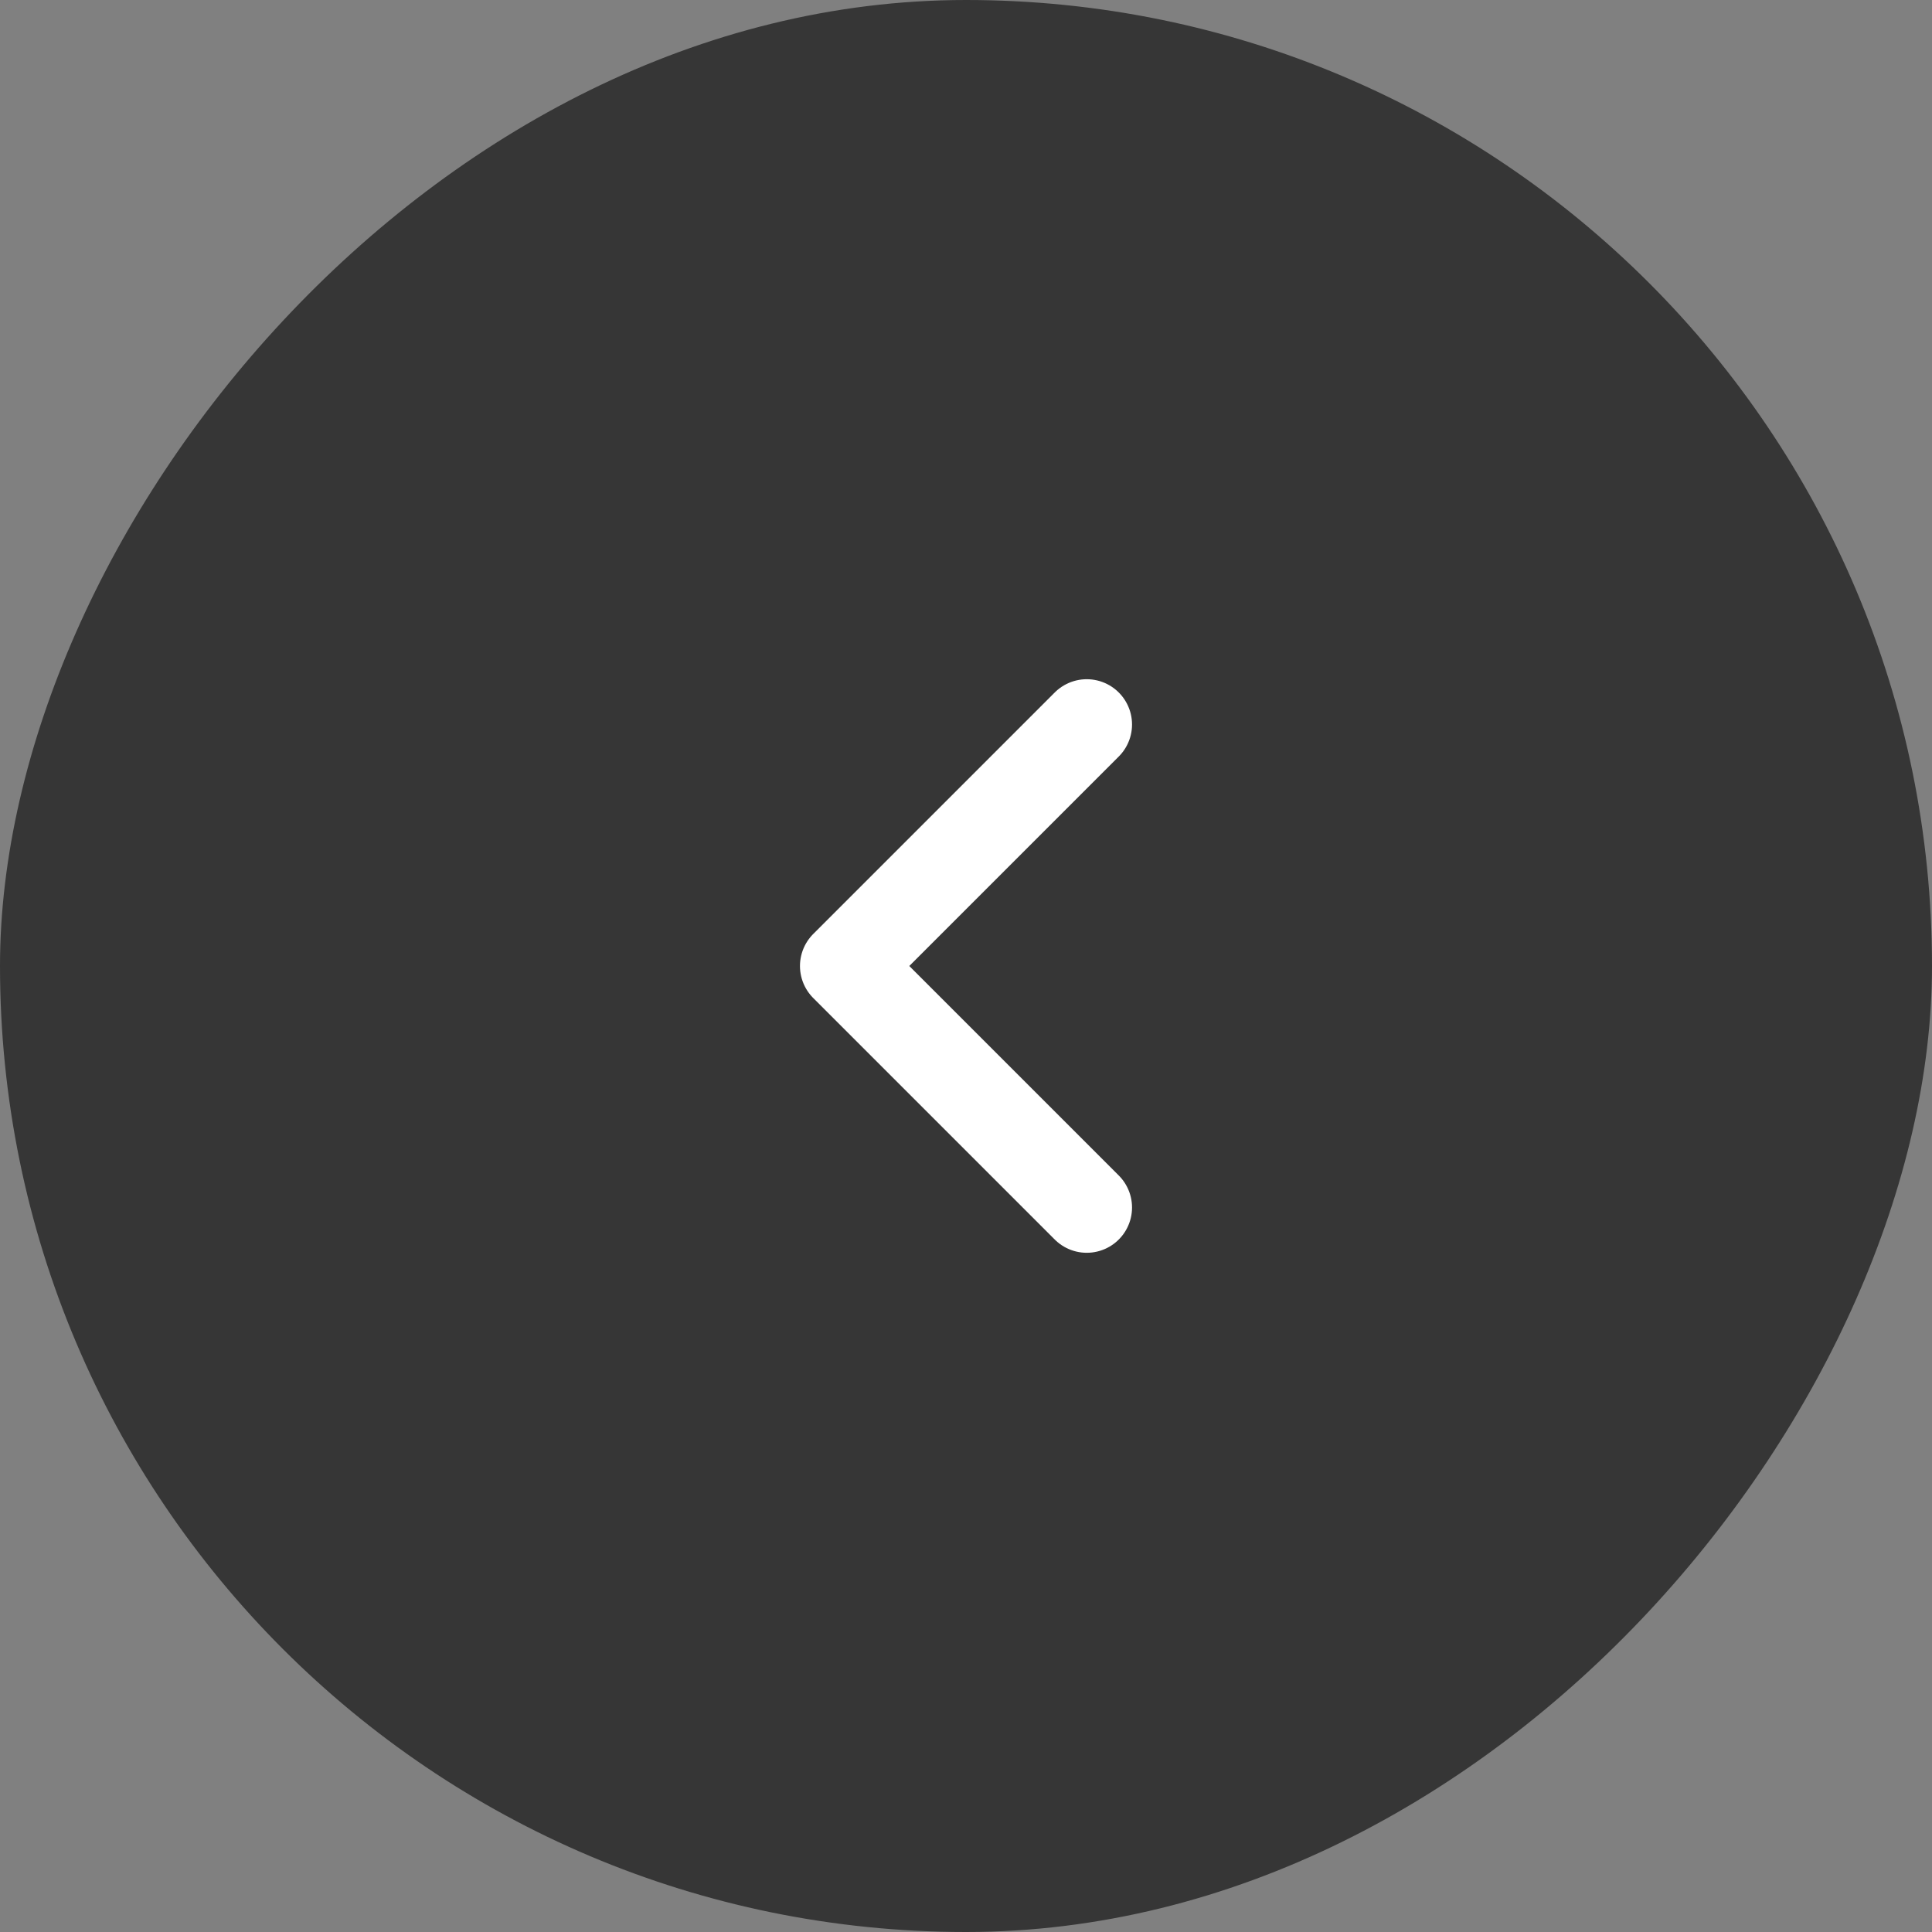 <svg width="32" height="32" viewBox="0 0 32 32" fill="none" xmlns="http://www.w3.org/2000/svg">
<rect x="0" y="0" width="32" height="32" fill="#808080" stroke="none"/>
<rect width="32" height="32" rx="16" transform="matrix(-1 -1.74846e-07 -1.74846e-07 1 32 0)" fill="#363636"/>
<path d="M18 20L14 16L18 12" stroke="white" stroke-width="1.5" stroke-linecap="round" stroke-linejoin="round"/>
</svg>
